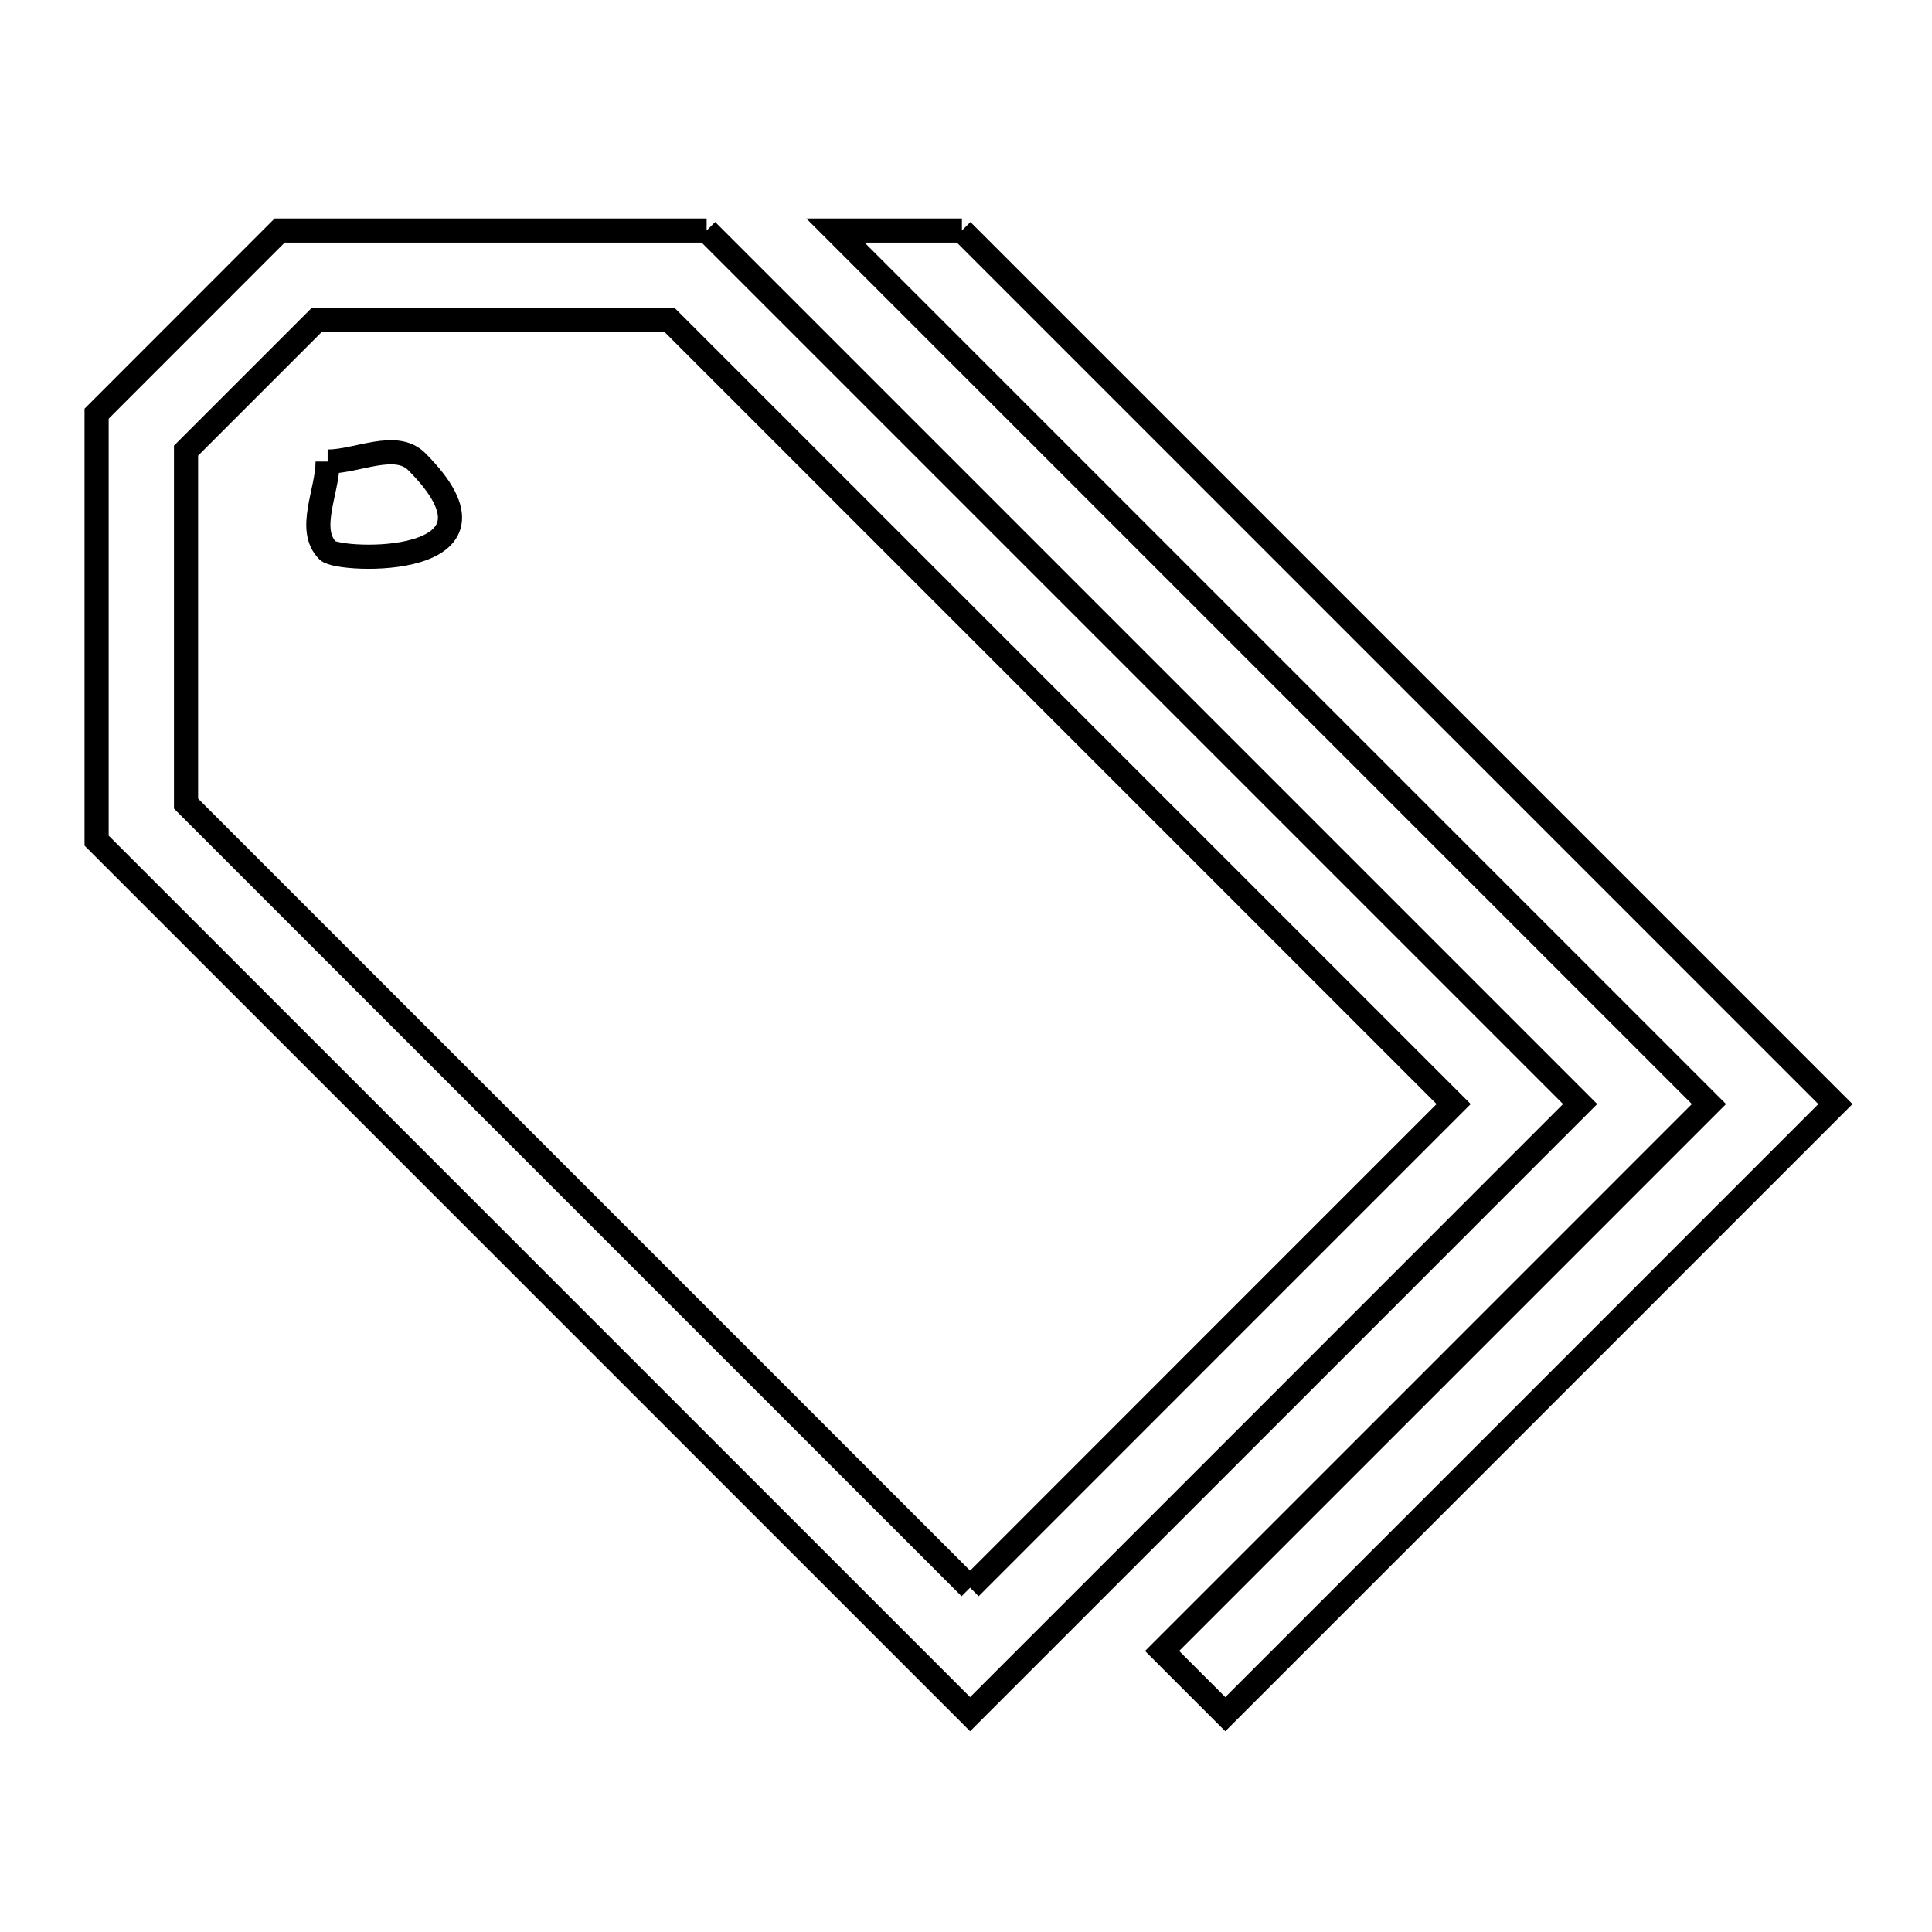 <svg xmlns="http://www.w3.org/2000/svg" viewBox="0.0 0.0 24.0 24.0" height="200px" width="200px"><path fill="none" stroke="black" stroke-width=".3" stroke-opacity="1.0"  filling="0" d="M8.778 2.864 L12.395 6.481 L16.012 10.098 L19.629 13.715 L15.84 17.505 L12.051 21.294 L8.434 17.677 L4.817 14.06 L1.2 10.443 L1.2 5.139 L3.474 2.864 L8.778 2.864"></path>
<path fill="none" stroke="black" stroke-width=".3" stroke-opacity="1.0"  filling="0" d="M11.949 2.864 L15.566 6.481 L19.183 10.098 L22.8 13.715 L19.011 17.505 L15.221 21.294 L14.436 20.509 L17.833 17.112 L21.229 13.715 L17.612 10.098 L13.995 6.481 L10.378 2.864 L11.949 2.864"></path>
<path fill="none" stroke="black" stroke-width=".3" stroke-opacity="1.0"  filling="0" d="M4.07 5.734 L4.07 5.734 C4.439 5.734 4.915 5.474 5.176 5.734 C6.508 7.067 4.212 6.982 4.071 6.84 C3.81 6.579 4.07 6.103 4.07 5.734 L4.07 5.734"></path>
<path fill="none" stroke="black" stroke-width=".3" stroke-opacity="1.0"  filling="0" d="M12.051 19.723 L7.181 14.853 L2.311 9.983 L2.311 5.598 L3.934 3.975 L8.318 3.975 L13.188 8.845 L18.058 13.715 L15.054 16.719 L12.051 19.723"></path></svg>